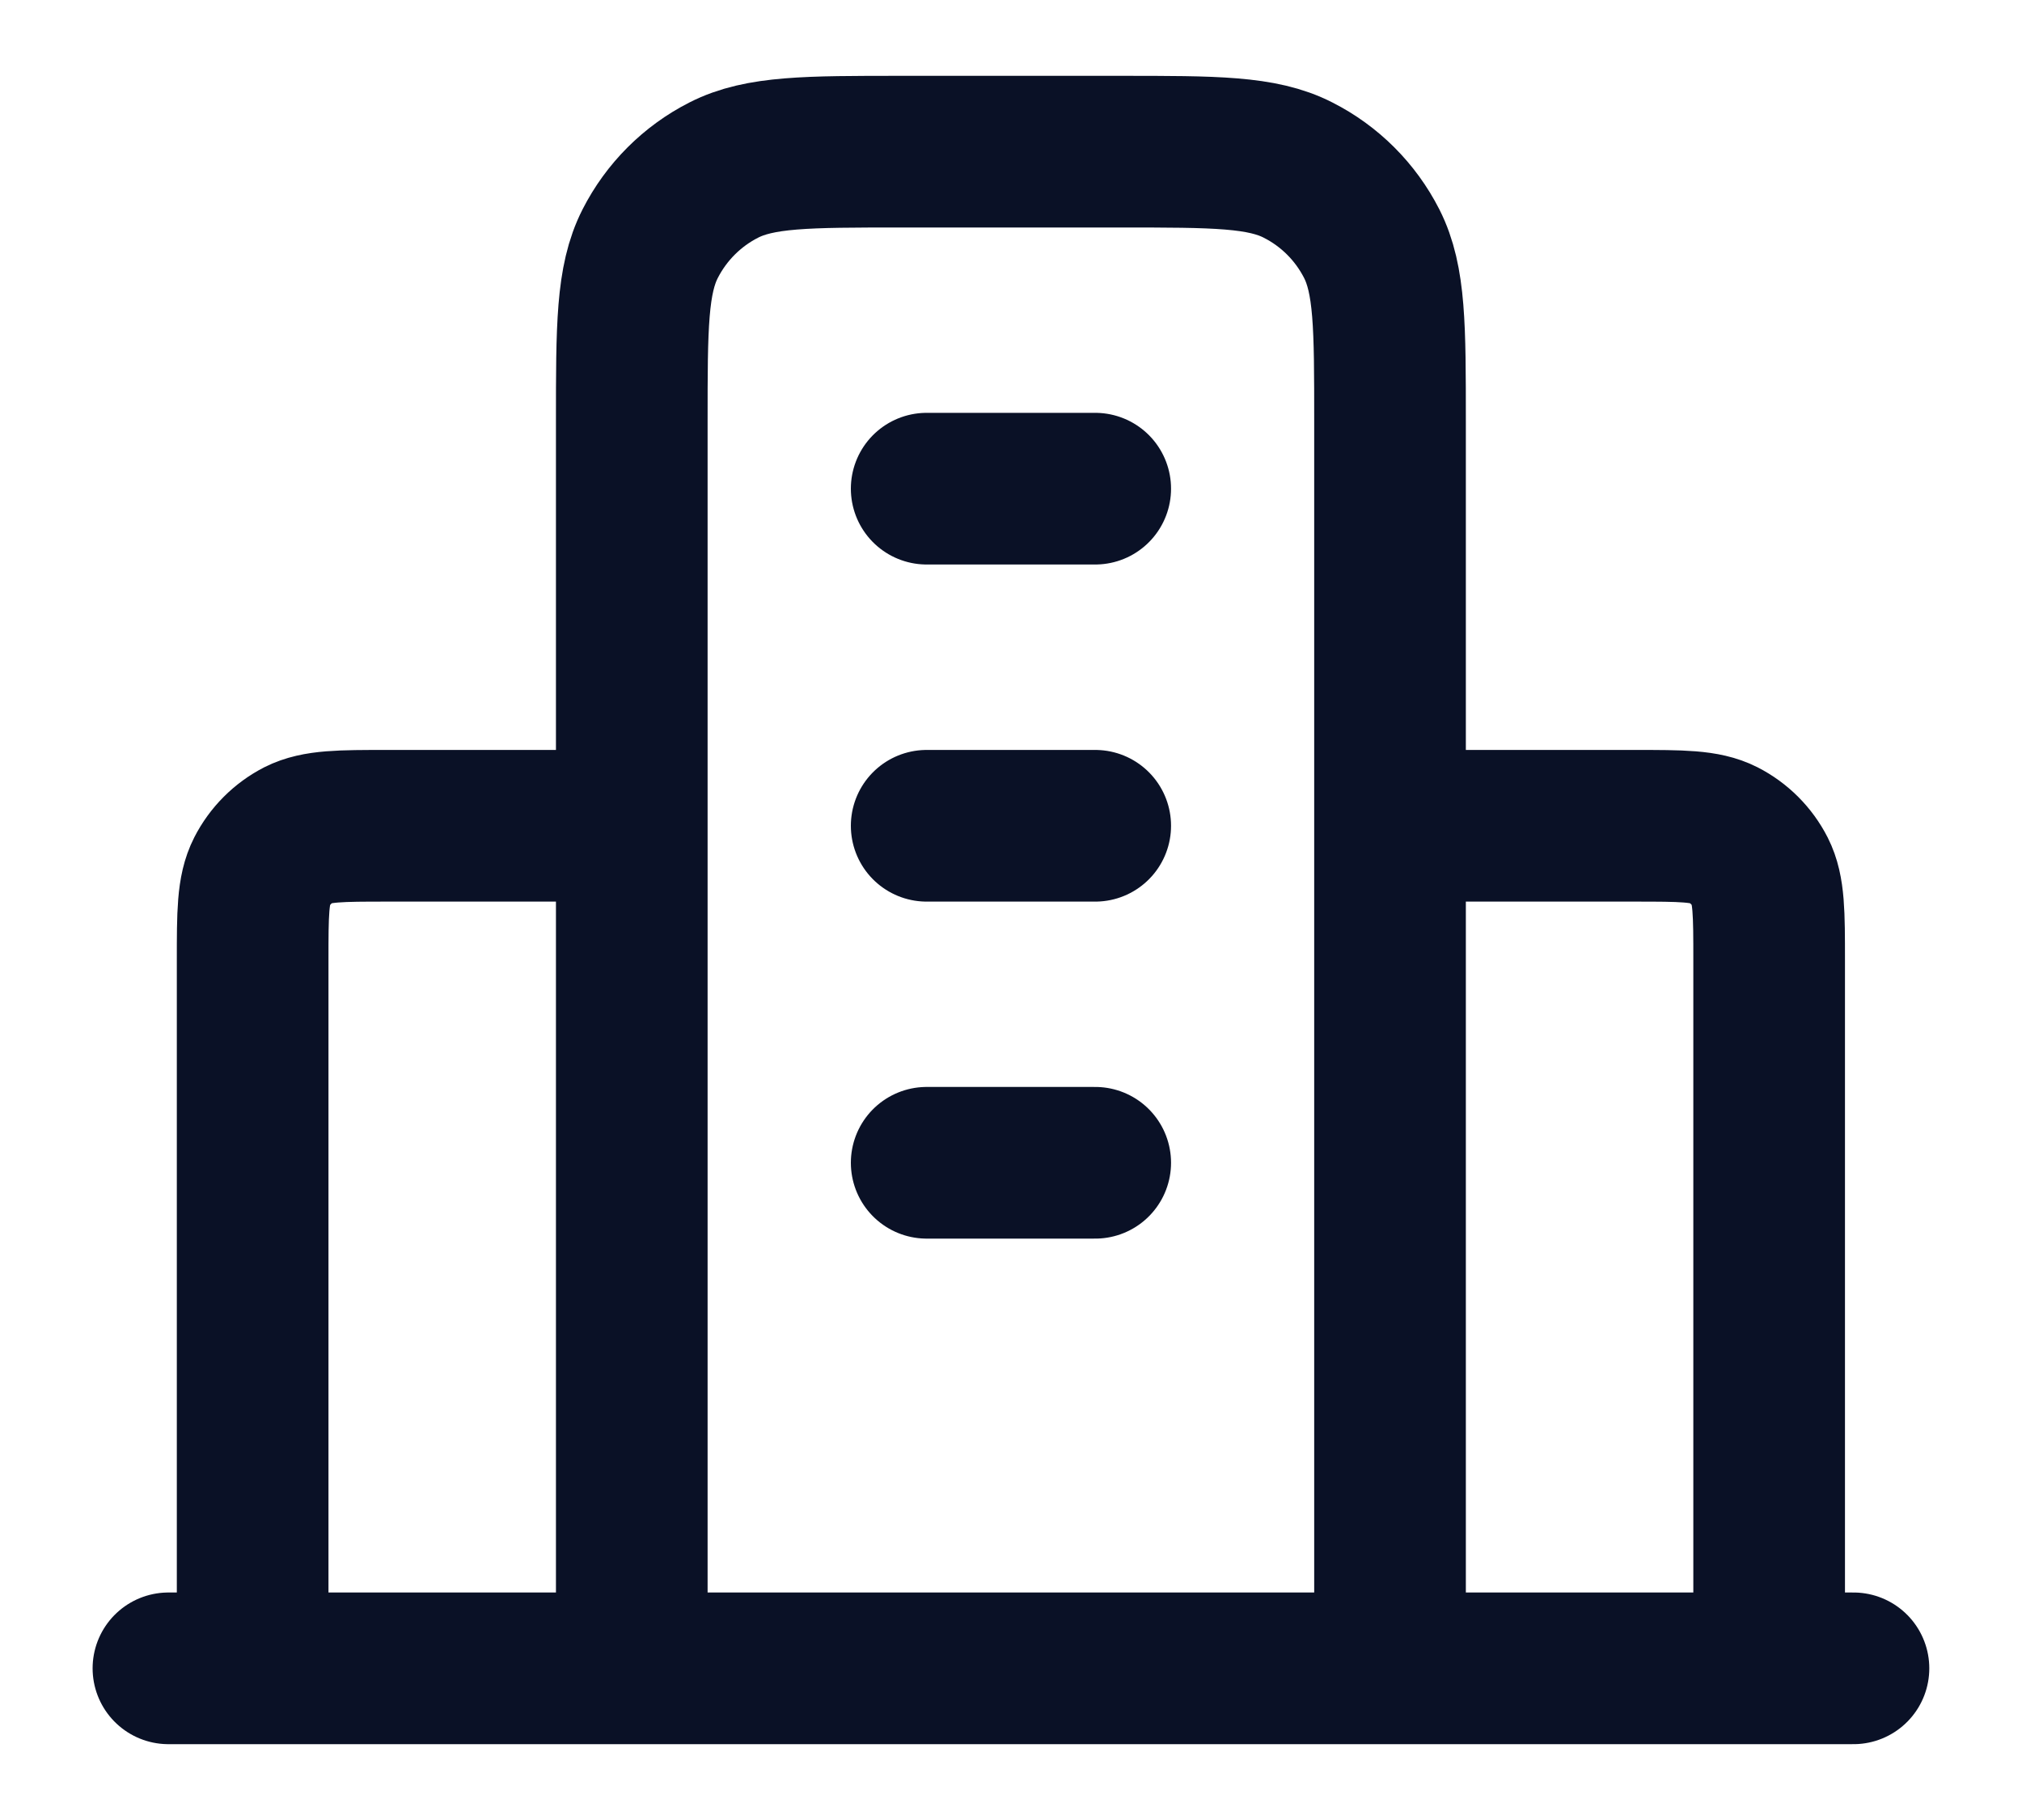 <svg width="20" height="18" viewBox="0 0 20 18" fill="none" xmlns="http://www.w3.org/2000/svg">
<path d="M6.249 8.167H3.833C3.366 8.167 3.133 8.167 2.954 8.257C2.798 8.337 2.67 8.465 2.59 8.622C2.499 8.8 2.499 9.033 2.499 9.5V16.5M13.749 8.167H16.166C16.633 8.167 16.866 8.167 17.044 8.257C17.201 8.337 17.329 8.465 17.409 8.622C17.499 8.8 17.499 9.033 17.499 9.5V16.5M13.749 16.5V4.167C13.749 3.233 13.749 2.767 13.568 2.41C13.408 2.096 13.153 1.841 12.839 1.682C12.483 1.5 12.016 1.5 11.083 1.5H8.916C7.983 1.5 7.516 1.5 7.159 1.682C6.846 1.841 6.591 2.096 6.431 2.41C6.249 2.767 6.249 3.233 6.249 4.167V16.5M18.333 16.5H1.666M9.166 4.833H10.833M9.166 8.167H10.833M9.166 11.5H10.833" stroke="#0A1126" stroke-width="1.5" stroke-linecap="round" stroke-linejoin="round"/>
</svg>
